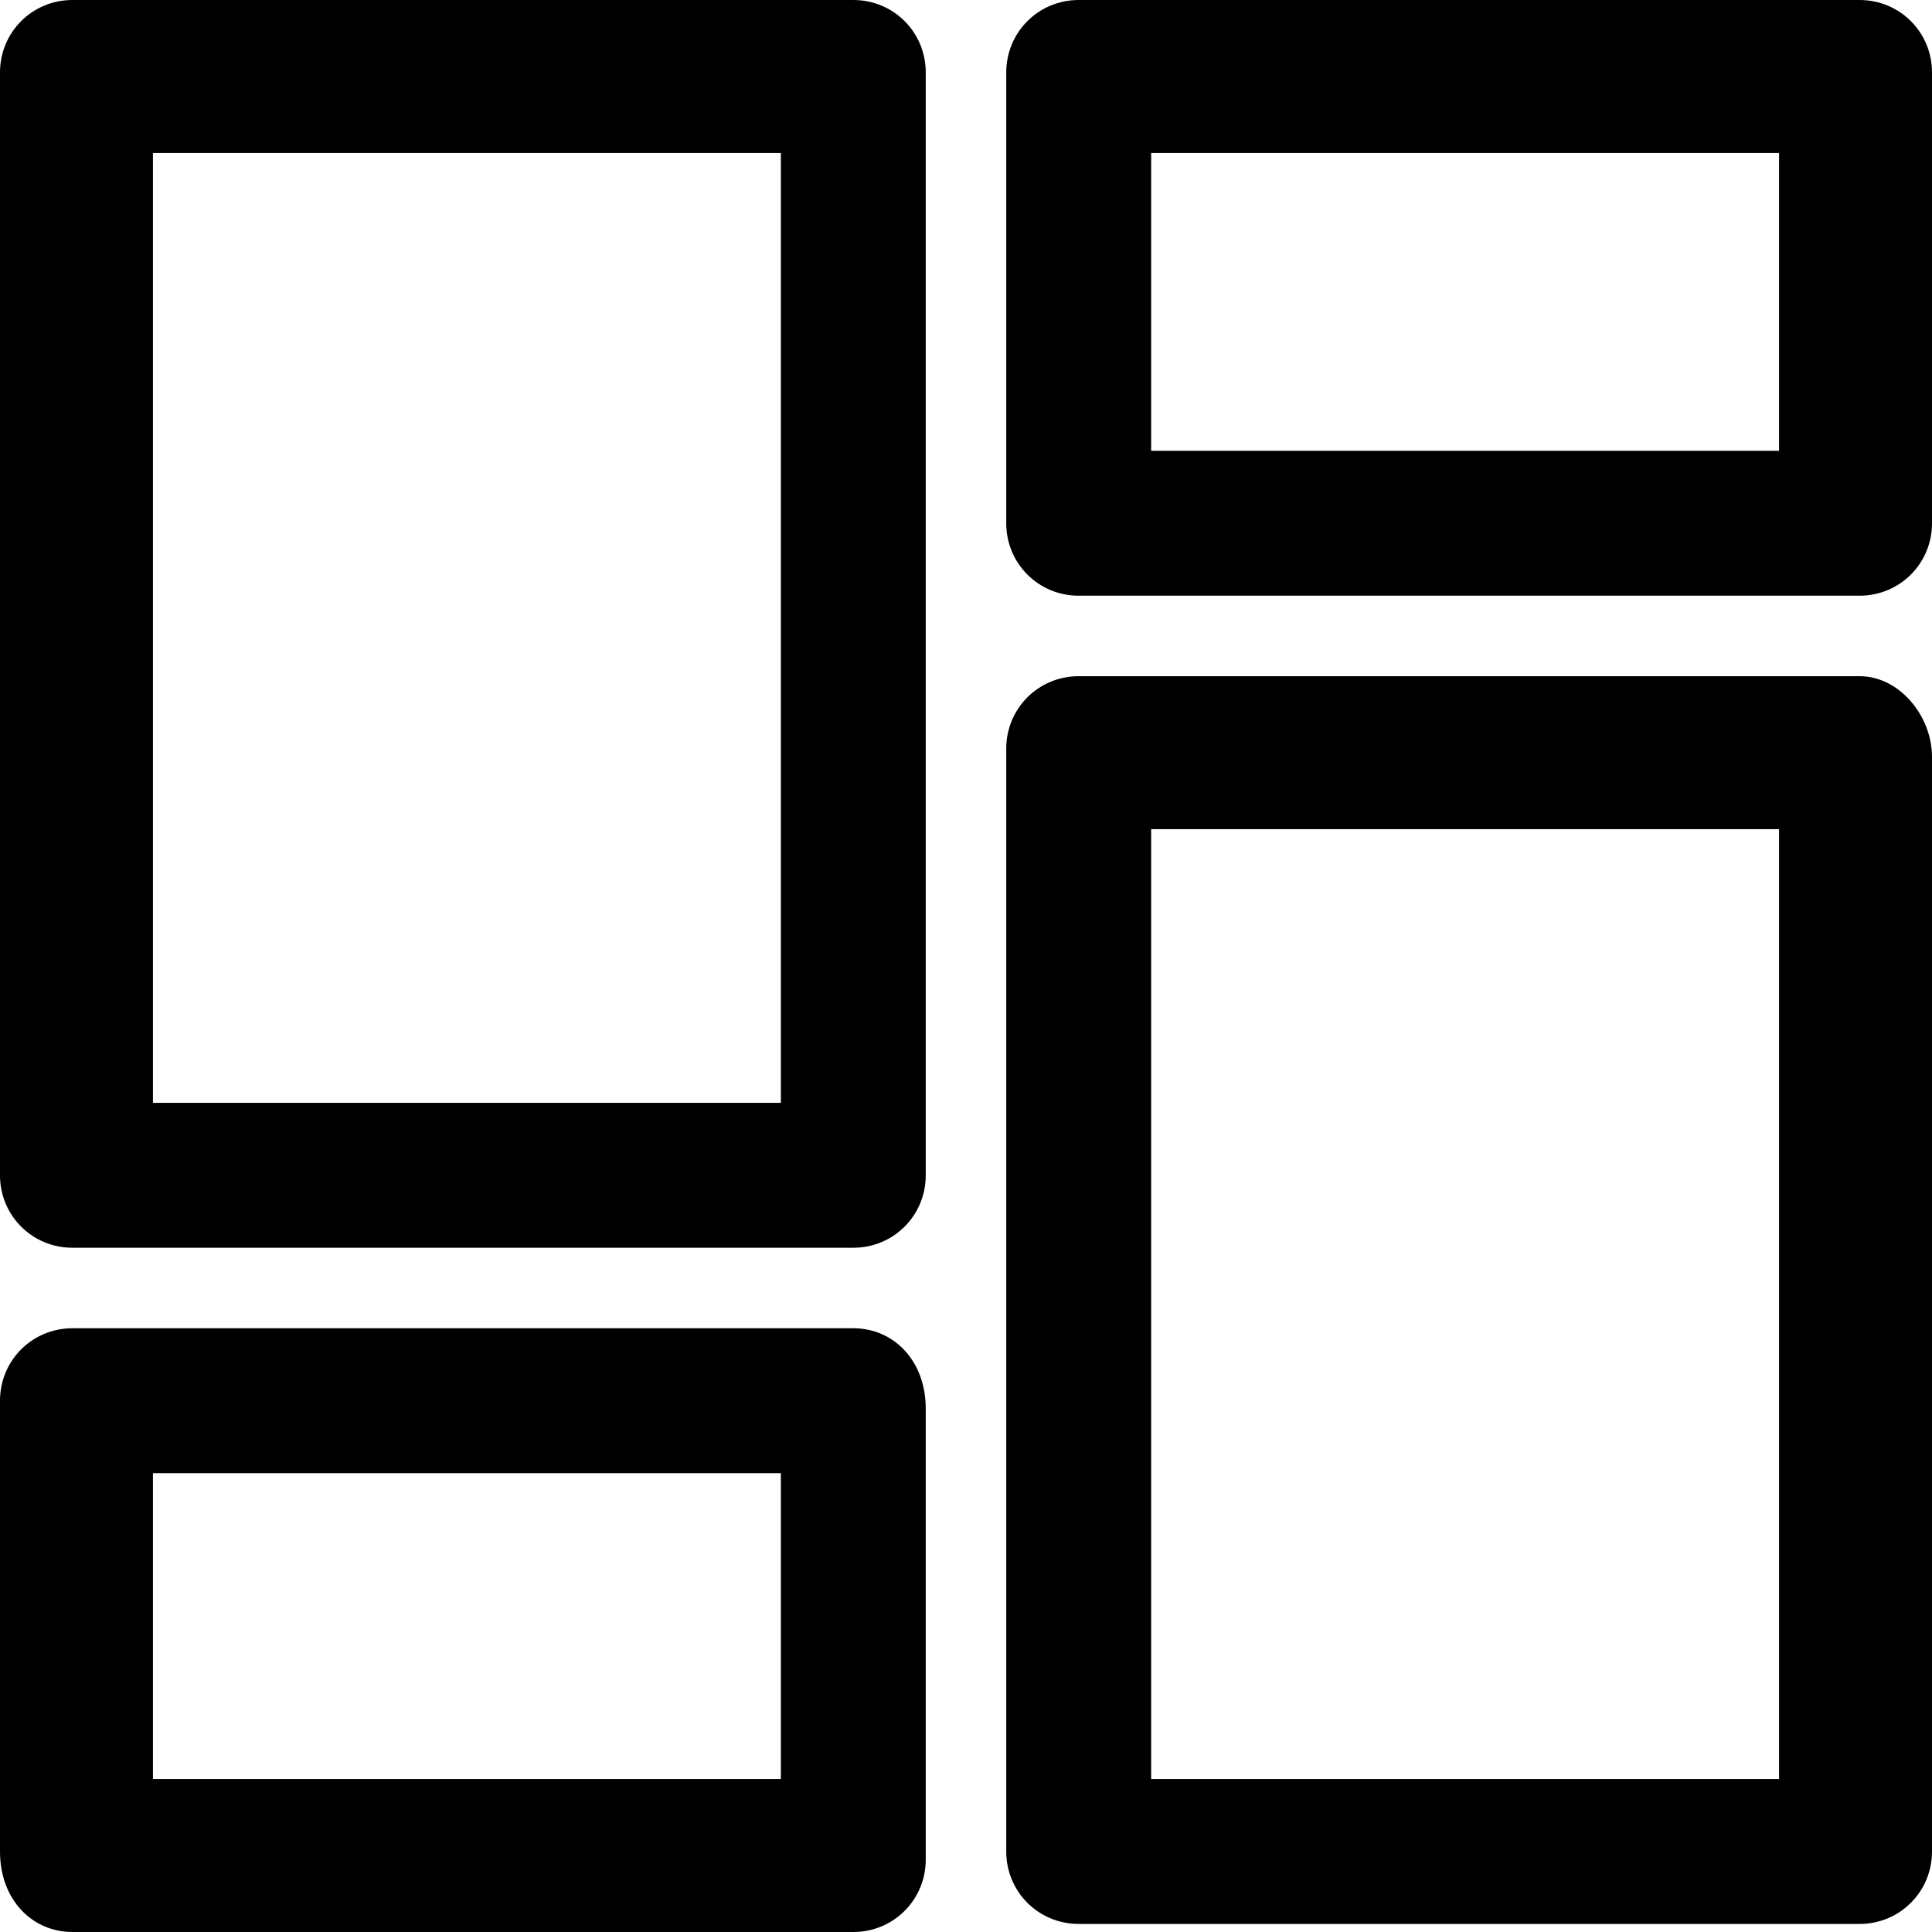 <?xml version="1.0" encoding="utf-8"?>
<!-- Generator: Adobe Illustrator 24.0.0, SVG Export Plug-In . SVG Version: 6.00 Build 0)  -->
<svg version="1.1" id="Capa_1" xmlns="http://www.w3.org/2000/svg" xmlns:xlink="http://www.w3.org/1999/xlink" x="0px" y="0px"
	 viewBox="0 0 24 24" style="enable-background:new 0 0 24 24;" xml:space="preserve">
<g>
	<g>
		<g>
			<path d="M10.6,16.5H0.9c-0.5,0-0.9,0.4-0.9,0.9v5.6C0,23.6,0.4,24,0.9,24h9.7c0.5,0,0.9-0.4,0.9-0.9v-5.6
				C11.5,16.9,11.1,16.5,10.6,16.5z M9.7,22.1H1.9v-3.8h7.8V22.1z"/>
			<path d="M10.6,0H0.9C0.4,0,0,0.4,0,0.9v13.7c0,0.5,0.4,0.9,0.9,0.9h9.7c0.5,0,0.9-0.4,0.9-0.9V0.9C11.5,0.4,11.1,0,10.6,0z
				 M9.7,13.7H1.9V1.9h7.8V13.7z"/>
			<path d="M23.1,0h-9.7c-0.5,0-0.9,0.4-0.9,0.9v5.6c0,0.5,0.4,0.9,0.9,0.9h9.7c0.5,0,0.9-0.4,0.9-0.9V0.9C24,0.4,23.6,0,23.1,0z
				 M22.1,5.6h-7.8V1.9h7.8V5.6z"/>
			<path d="M23.1,8.4h-9.7c-0.5,0-0.9,0.4-0.9,0.9v13.7c0,0.5,0.4,0.9,0.9,0.9h9.7c0.5,0,0.9-0.4,0.9-0.9V9.4
				C24,8.9,23.6,8.4,23.1,8.4z M22.1,22.1h-7.8V10.3h7.8V22.1z"/>
		</g>
	</g>
</g>
</svg>
